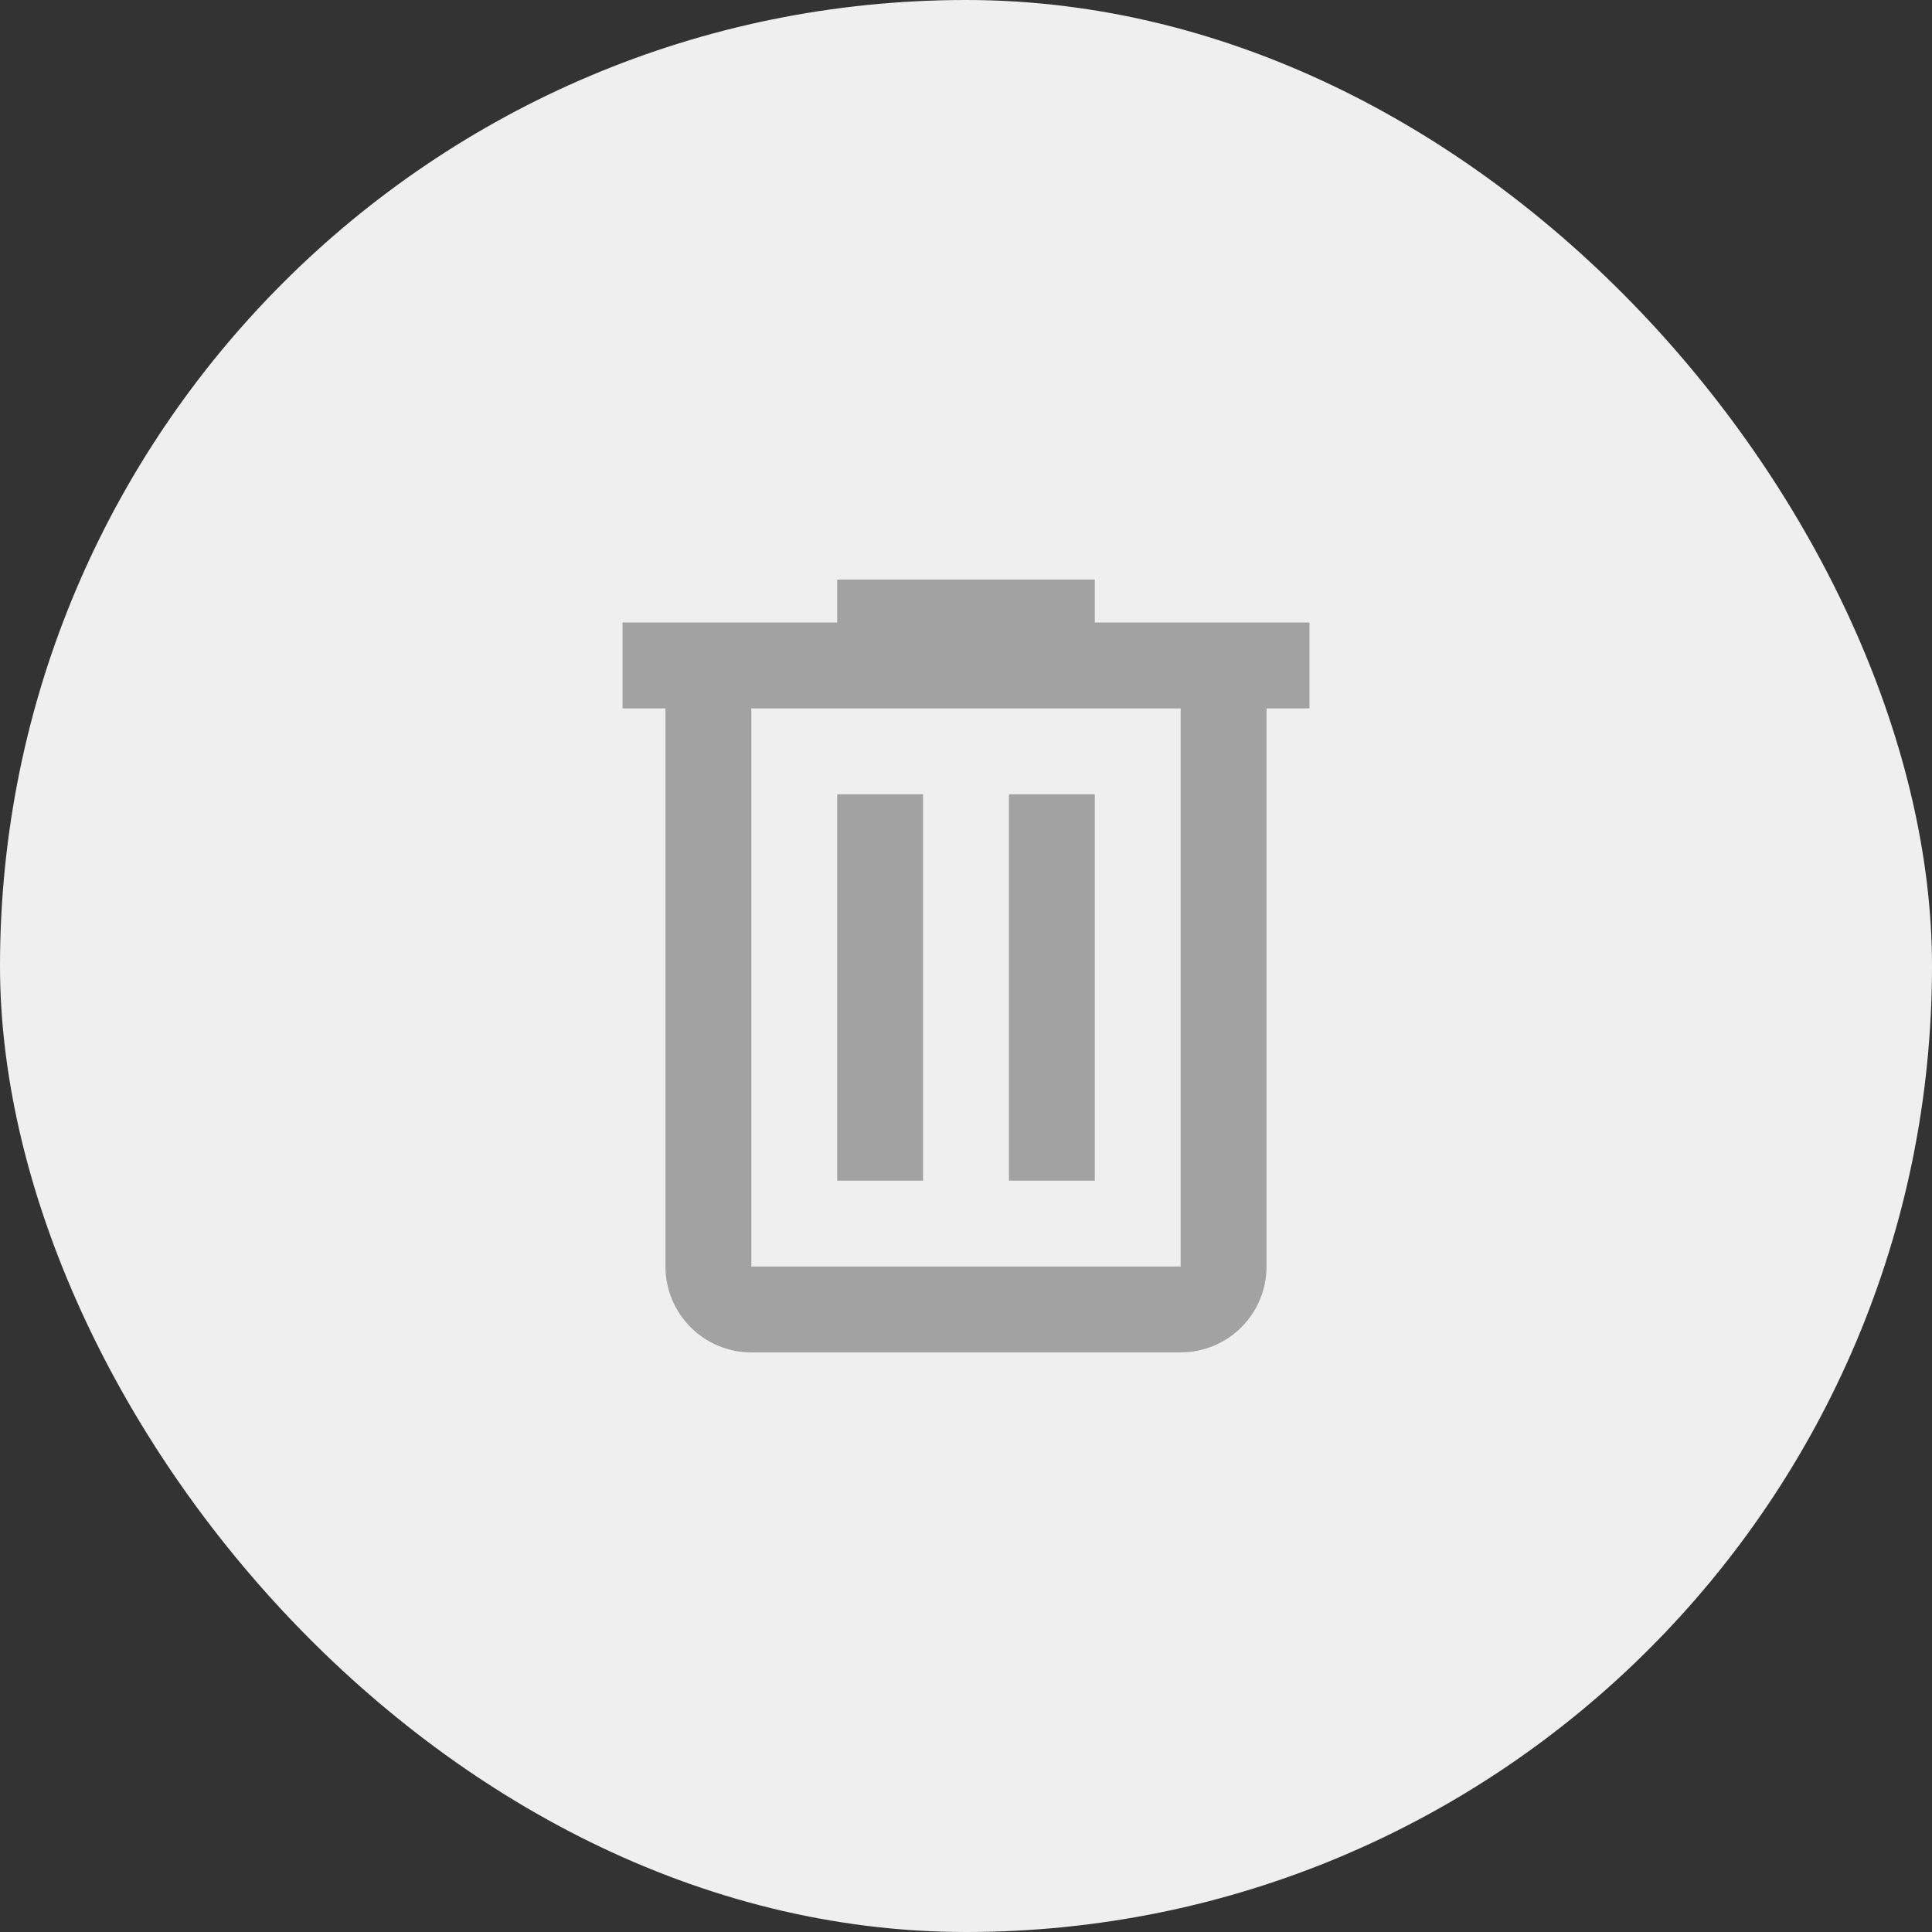 <svg width="54" height="54" viewBox="0 0 54 54" fill="none" xmlns="http://www.w3.org/2000/svg">
<rect x="0" y="0" width="54" height="54" fill="#333333" stroke="none"/>
<rect width="54" height="54" rx="27" fill="#EFEFEF"/>
<path d="M23.4 16.2V17.4H17.4V19.8H18.6V35.4C18.6 36.036 18.853 36.647 19.303 37.097C19.753 37.547 20.363 37.8 21 37.8H33C33.636 37.8 34.247 37.547 34.697 37.097C35.147 36.647 35.4 36.036 35.4 35.4V19.8H36.6V17.4H30.6V16.2H23.4ZM21 19.8H33V35.4H21V19.8ZM23.4 22.2V33H25.8V22.2H23.4ZM28.2 22.2V33H30.6V22.2H28.2Z" fill="#A2A2A2"/>
</svg>
